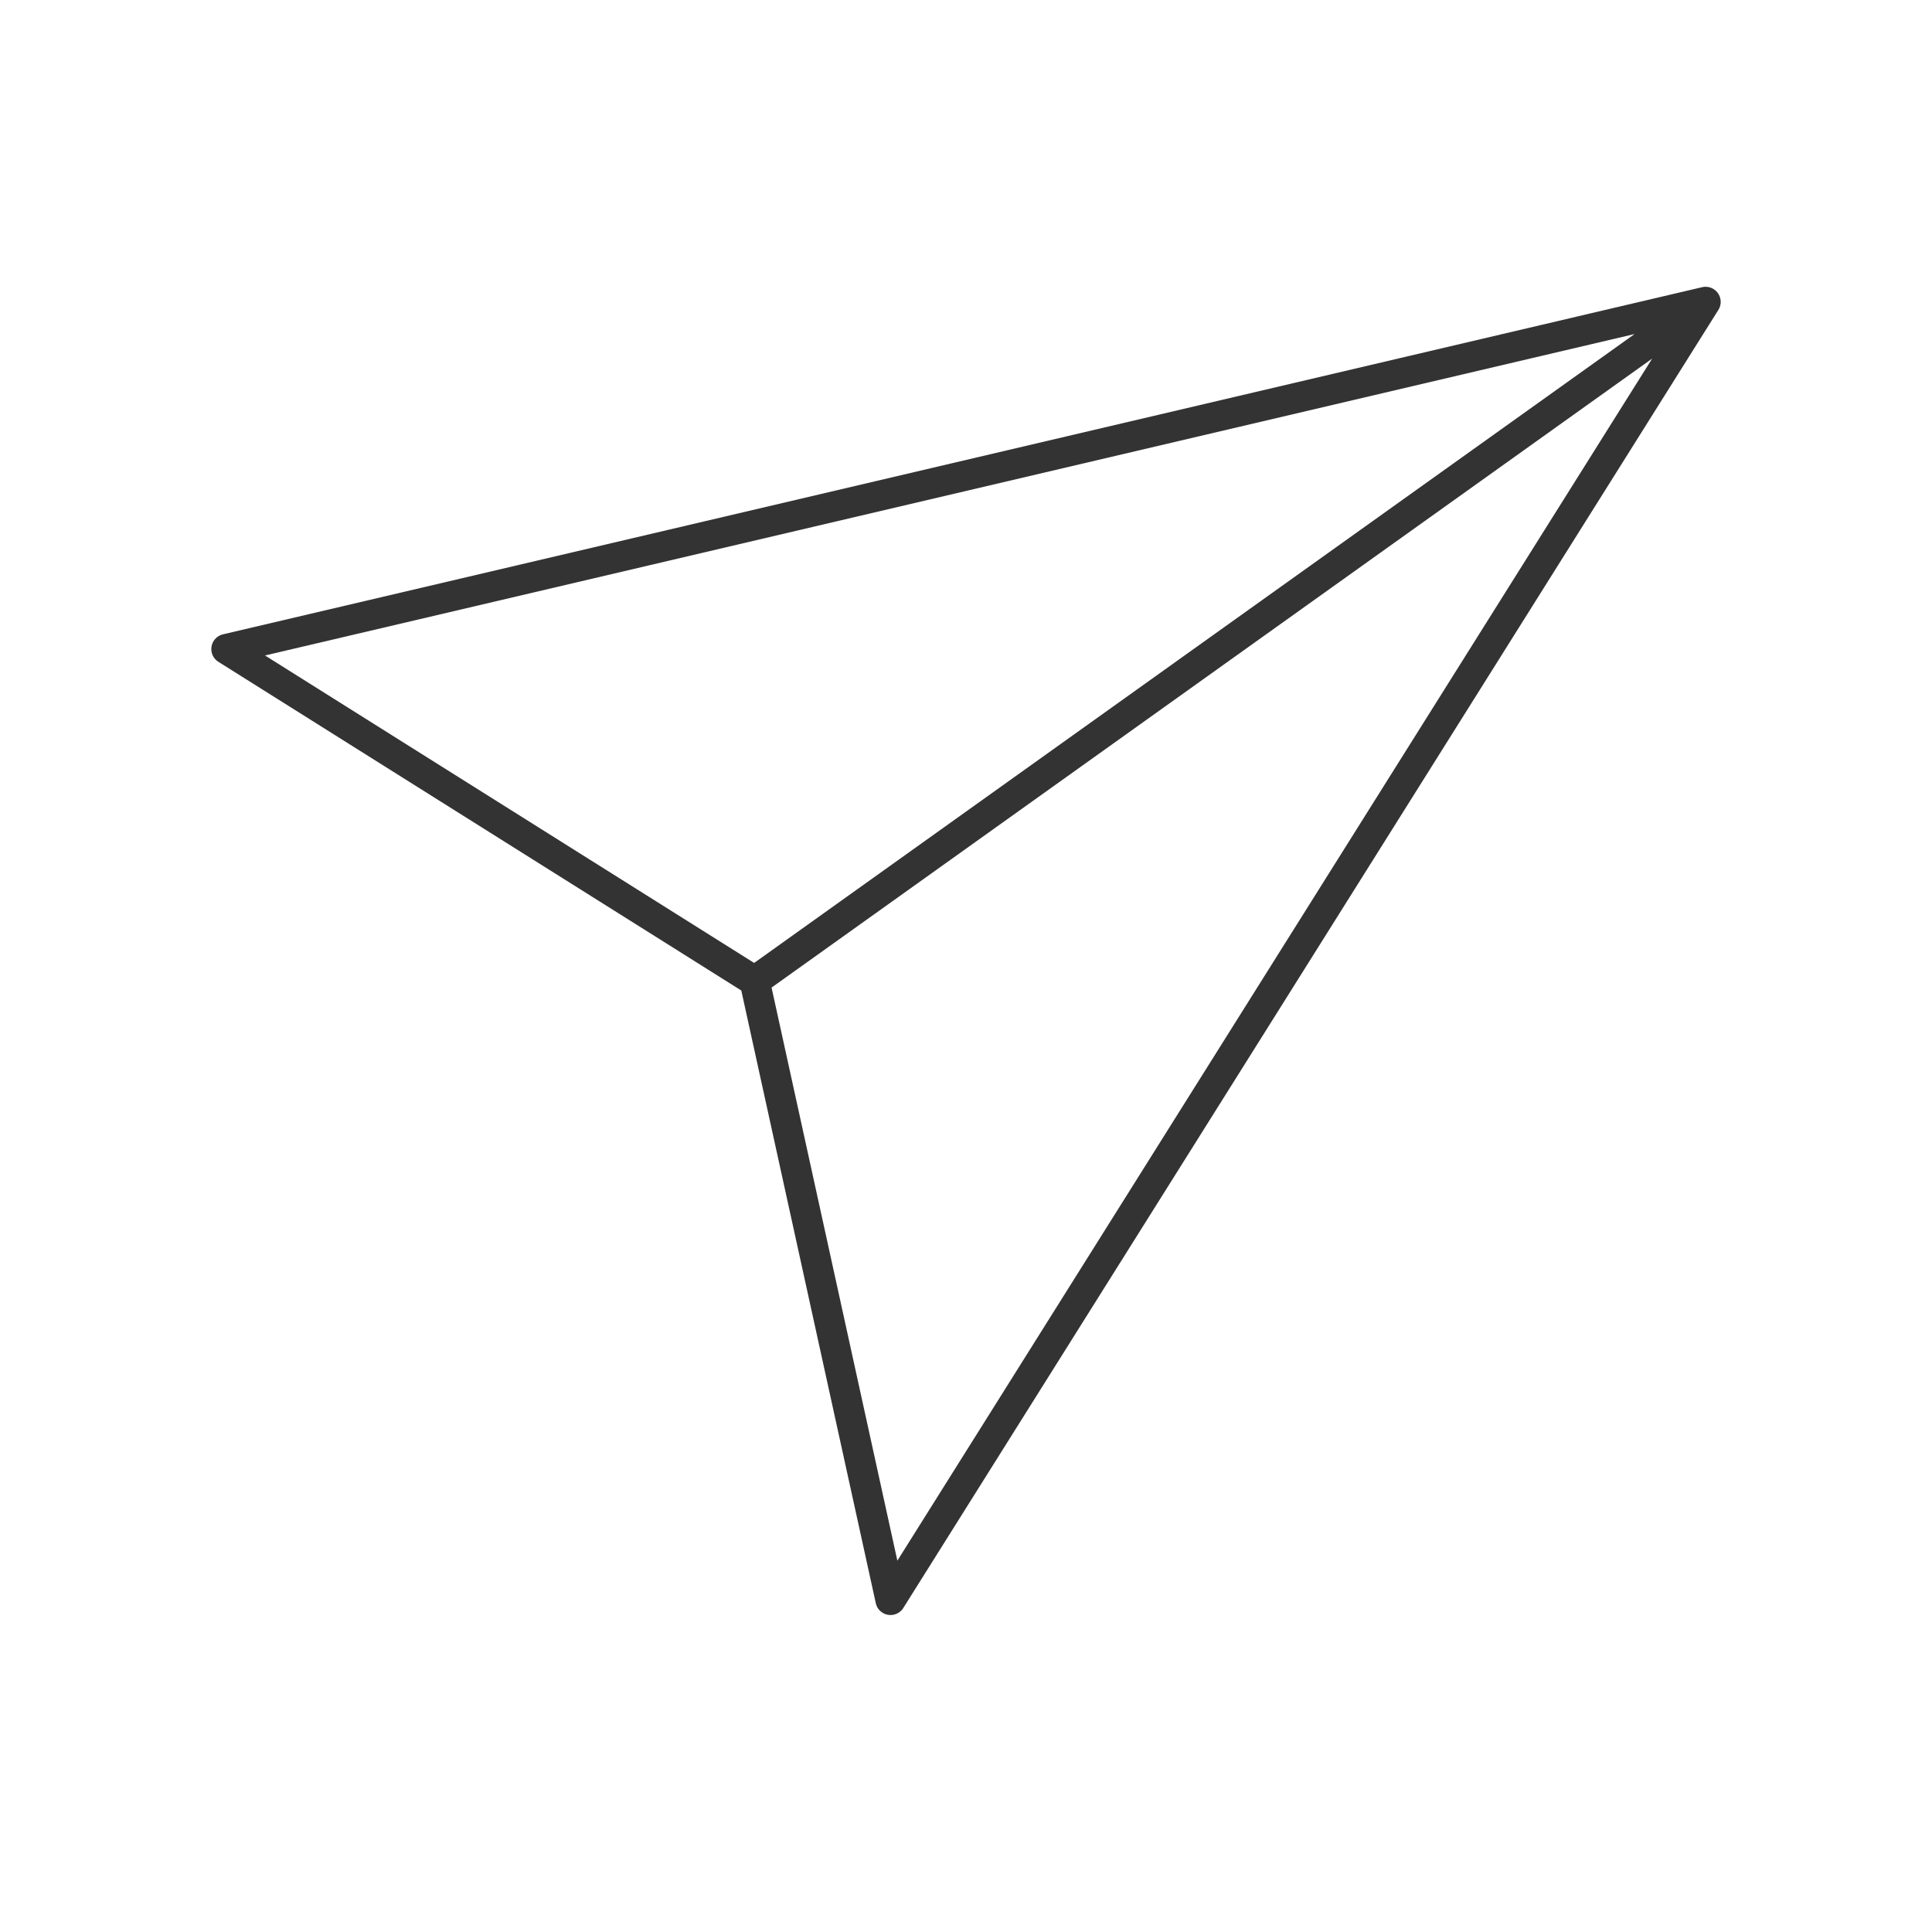 <svg xmlns="http://www.w3.org/2000/svg" viewBox="0 0 128 128" fill="none" stroke="#333" stroke-width="2" stroke-linejoin="round" stroke-linecap="round"><path d="M113 20 50 65M15 43 50 65l9 41 54-86Z"/></svg>
